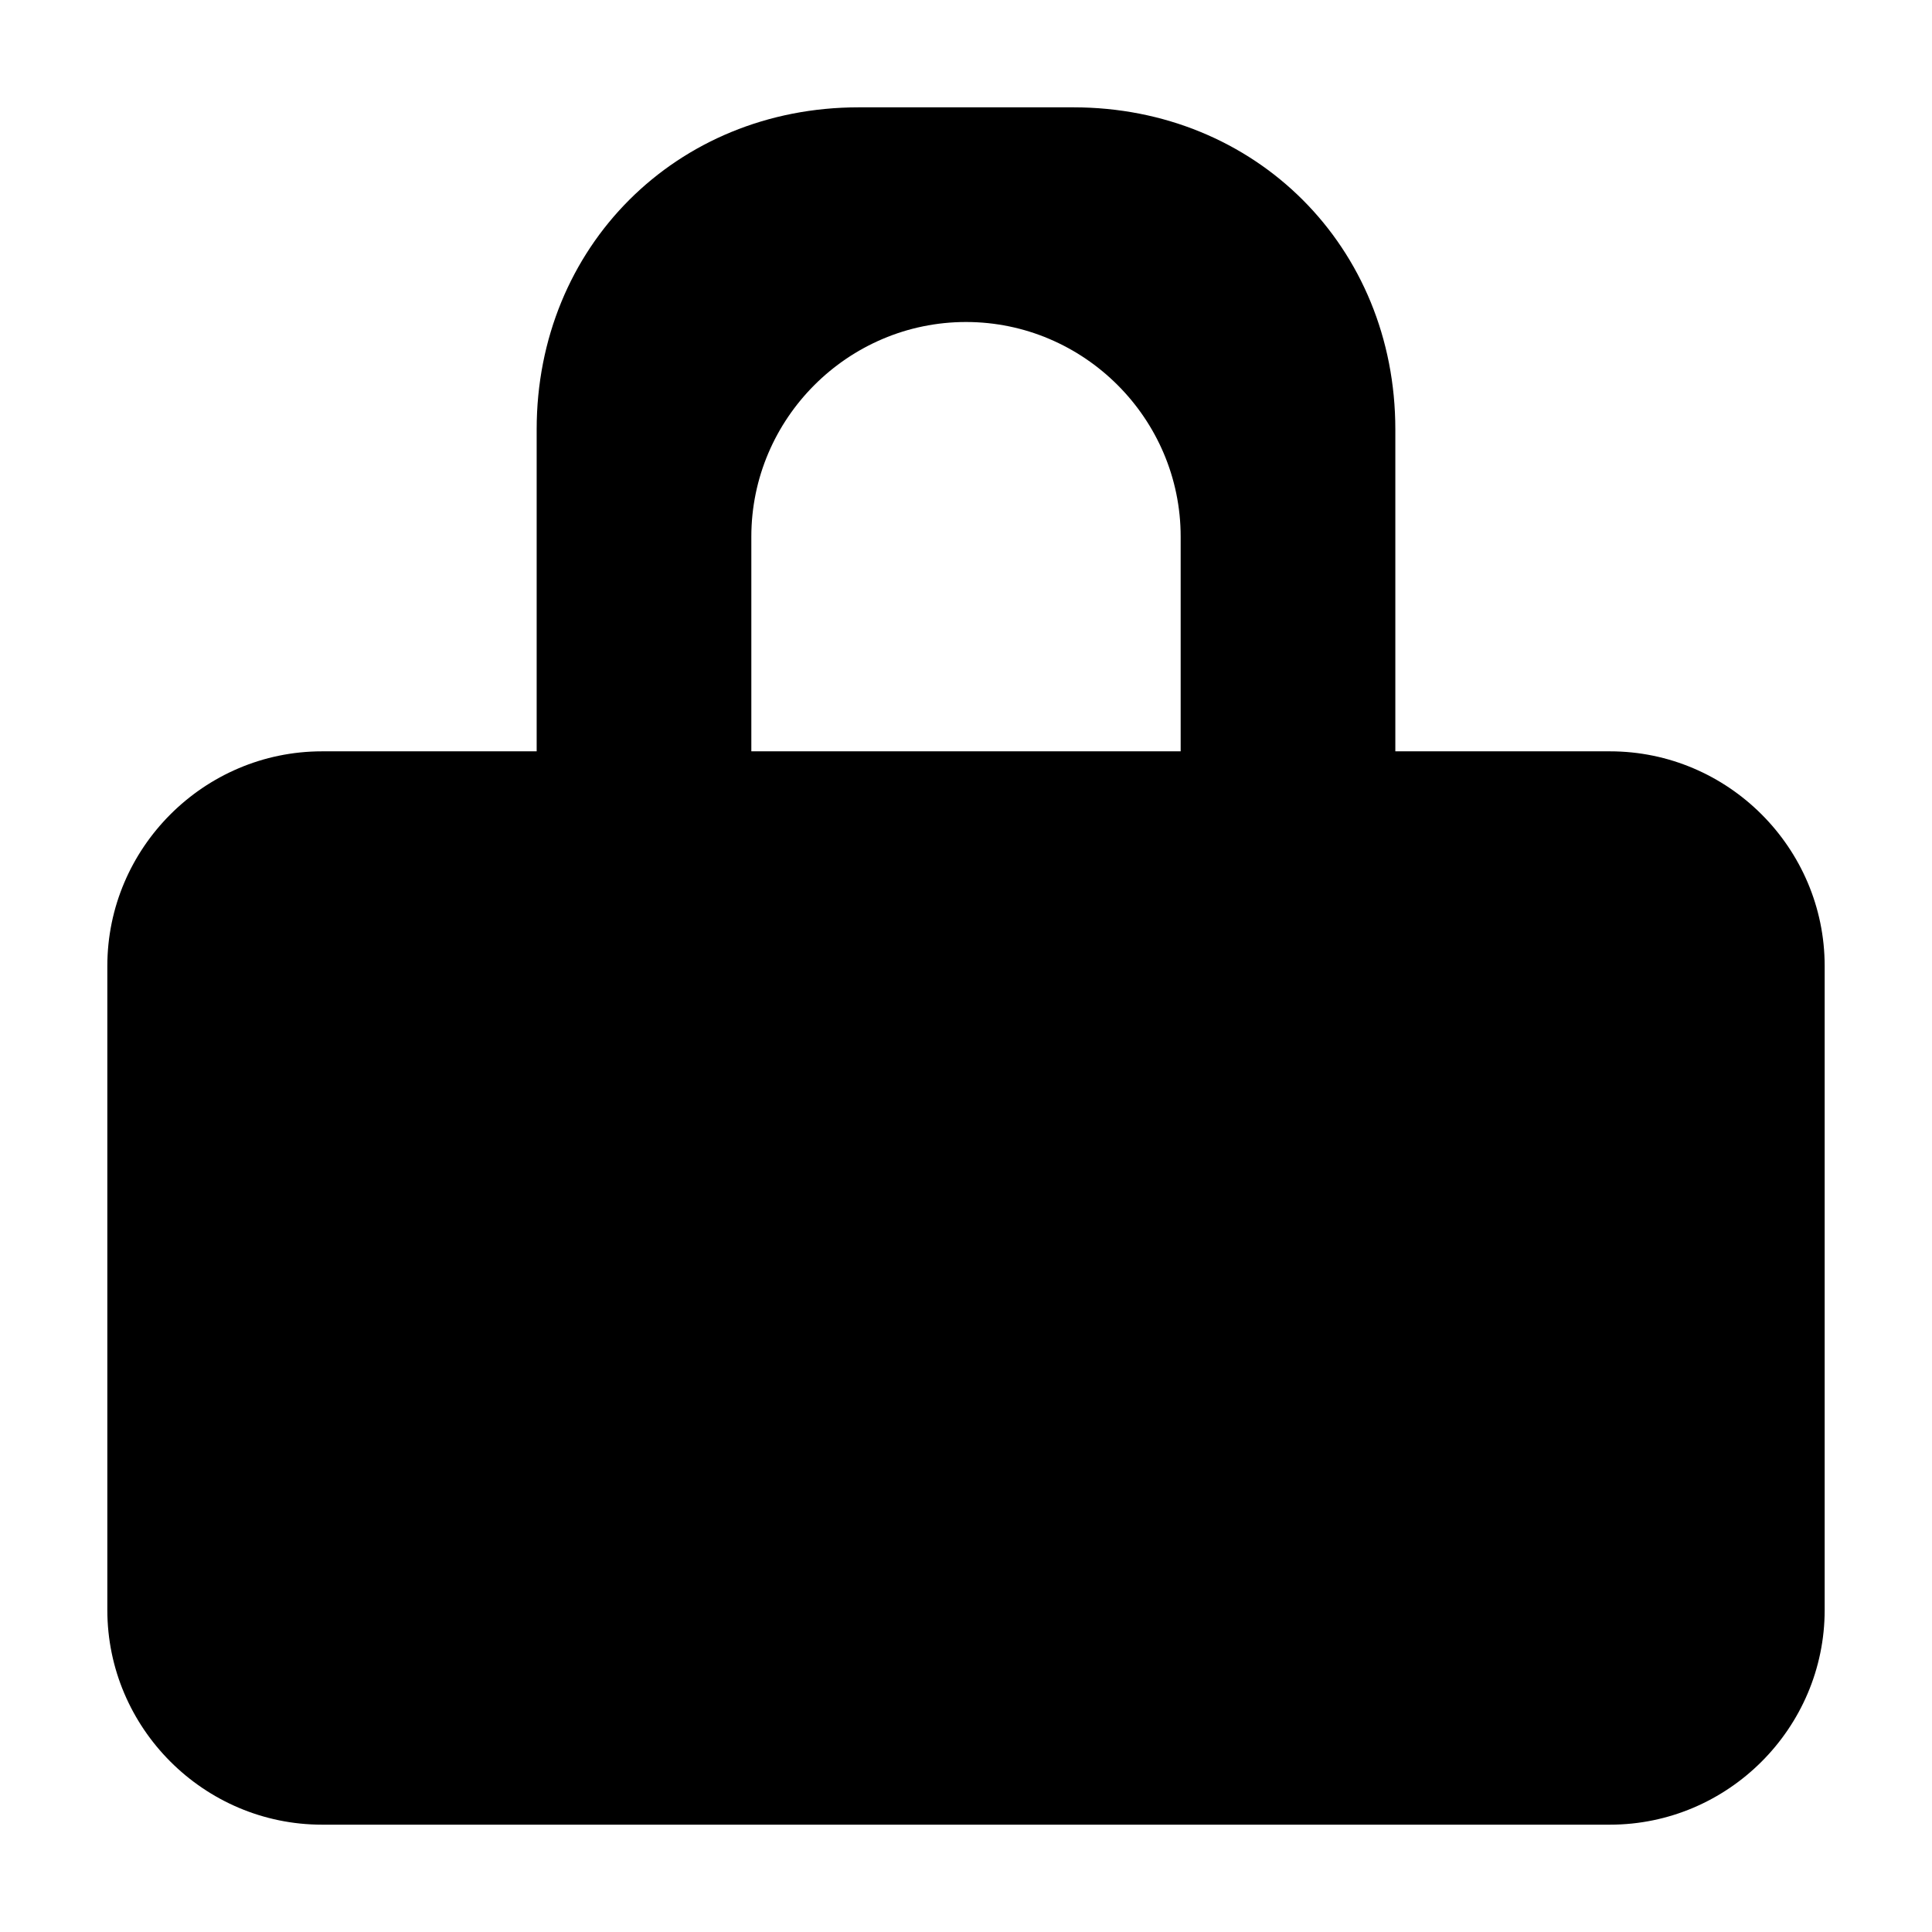 <svg class='icon-sidebar-blacklisted' width='18' height='18' viewBox='0 0 18 18'><path class='dark' d='M10 1H8C6.3 1 5 2.3 5 4v4c0 1.7 1.3 3 3 3h2c1.7 0 3-1.3 3-3V4c0-1.7-1.3-3-3-3zm1 6c0 1.1-.9 2-2 2s-2-.9-2-2V5c0-1.1.9-2 2-2s2 .9 2 2v2z'/><path class='light' d='M3 7h12c1.1 0 2 .9 2 2v6c0 1.1-.9 2-2 2H3c-1.1 0-2-.9-2-2V9c0-1.1.9-2 2-2z'/><polygon class='white' points='11 10 7 10 7 12 8 12 8 15 10 15 10 12 11 12'/></svg>
